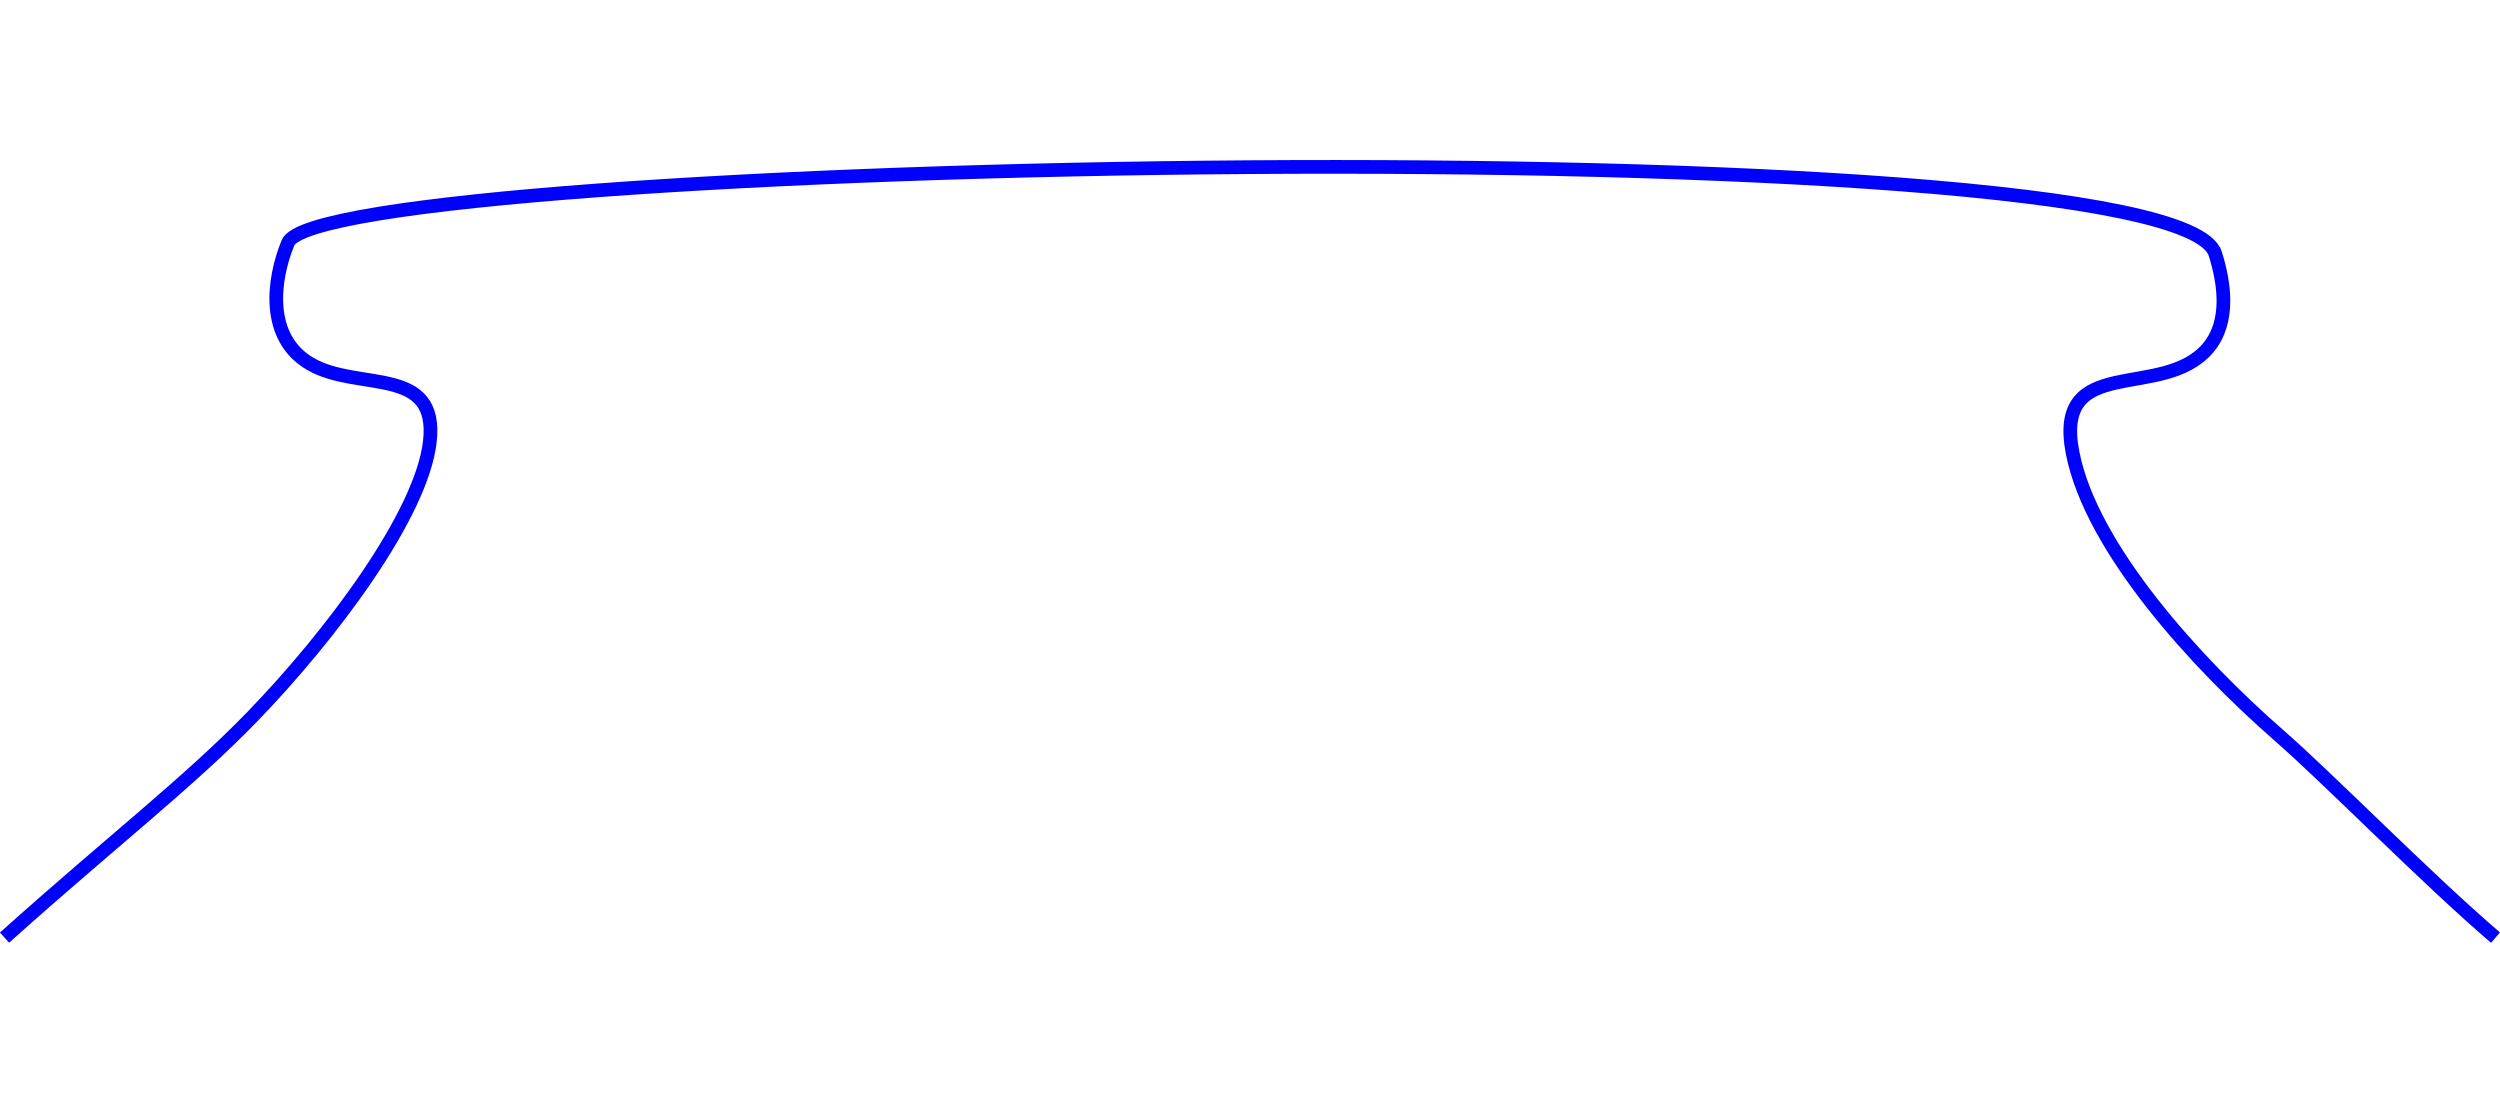 <?xml version="1.0" encoding="UTF-8"?><svg id="a" xmlns="http://www.w3.org/2000/svg" viewBox="0 0 45.645 20.169"><path d="M.083,17.119c1.979-1.776,3.358-2.829,4.535-4.046,1.425-1.473,3.079-3.675,3.23-5.01.159-1.405-1.304-.91-2.18-1.418-.819-.475-.69-1.531-.41-2.212.634-1.541,34.43-2.208,35.188.199.168.533.273,1.242-.13,1.72-.828.983-2.837.07-2.473,1.922.341,1.733,2.251,3.83,3.767,5.153.906.791,2.697,2.617,3.953,3.692" fill="none" stroke="blue" stroke-miterlimit="10" stroke-width=".25"/></svg>